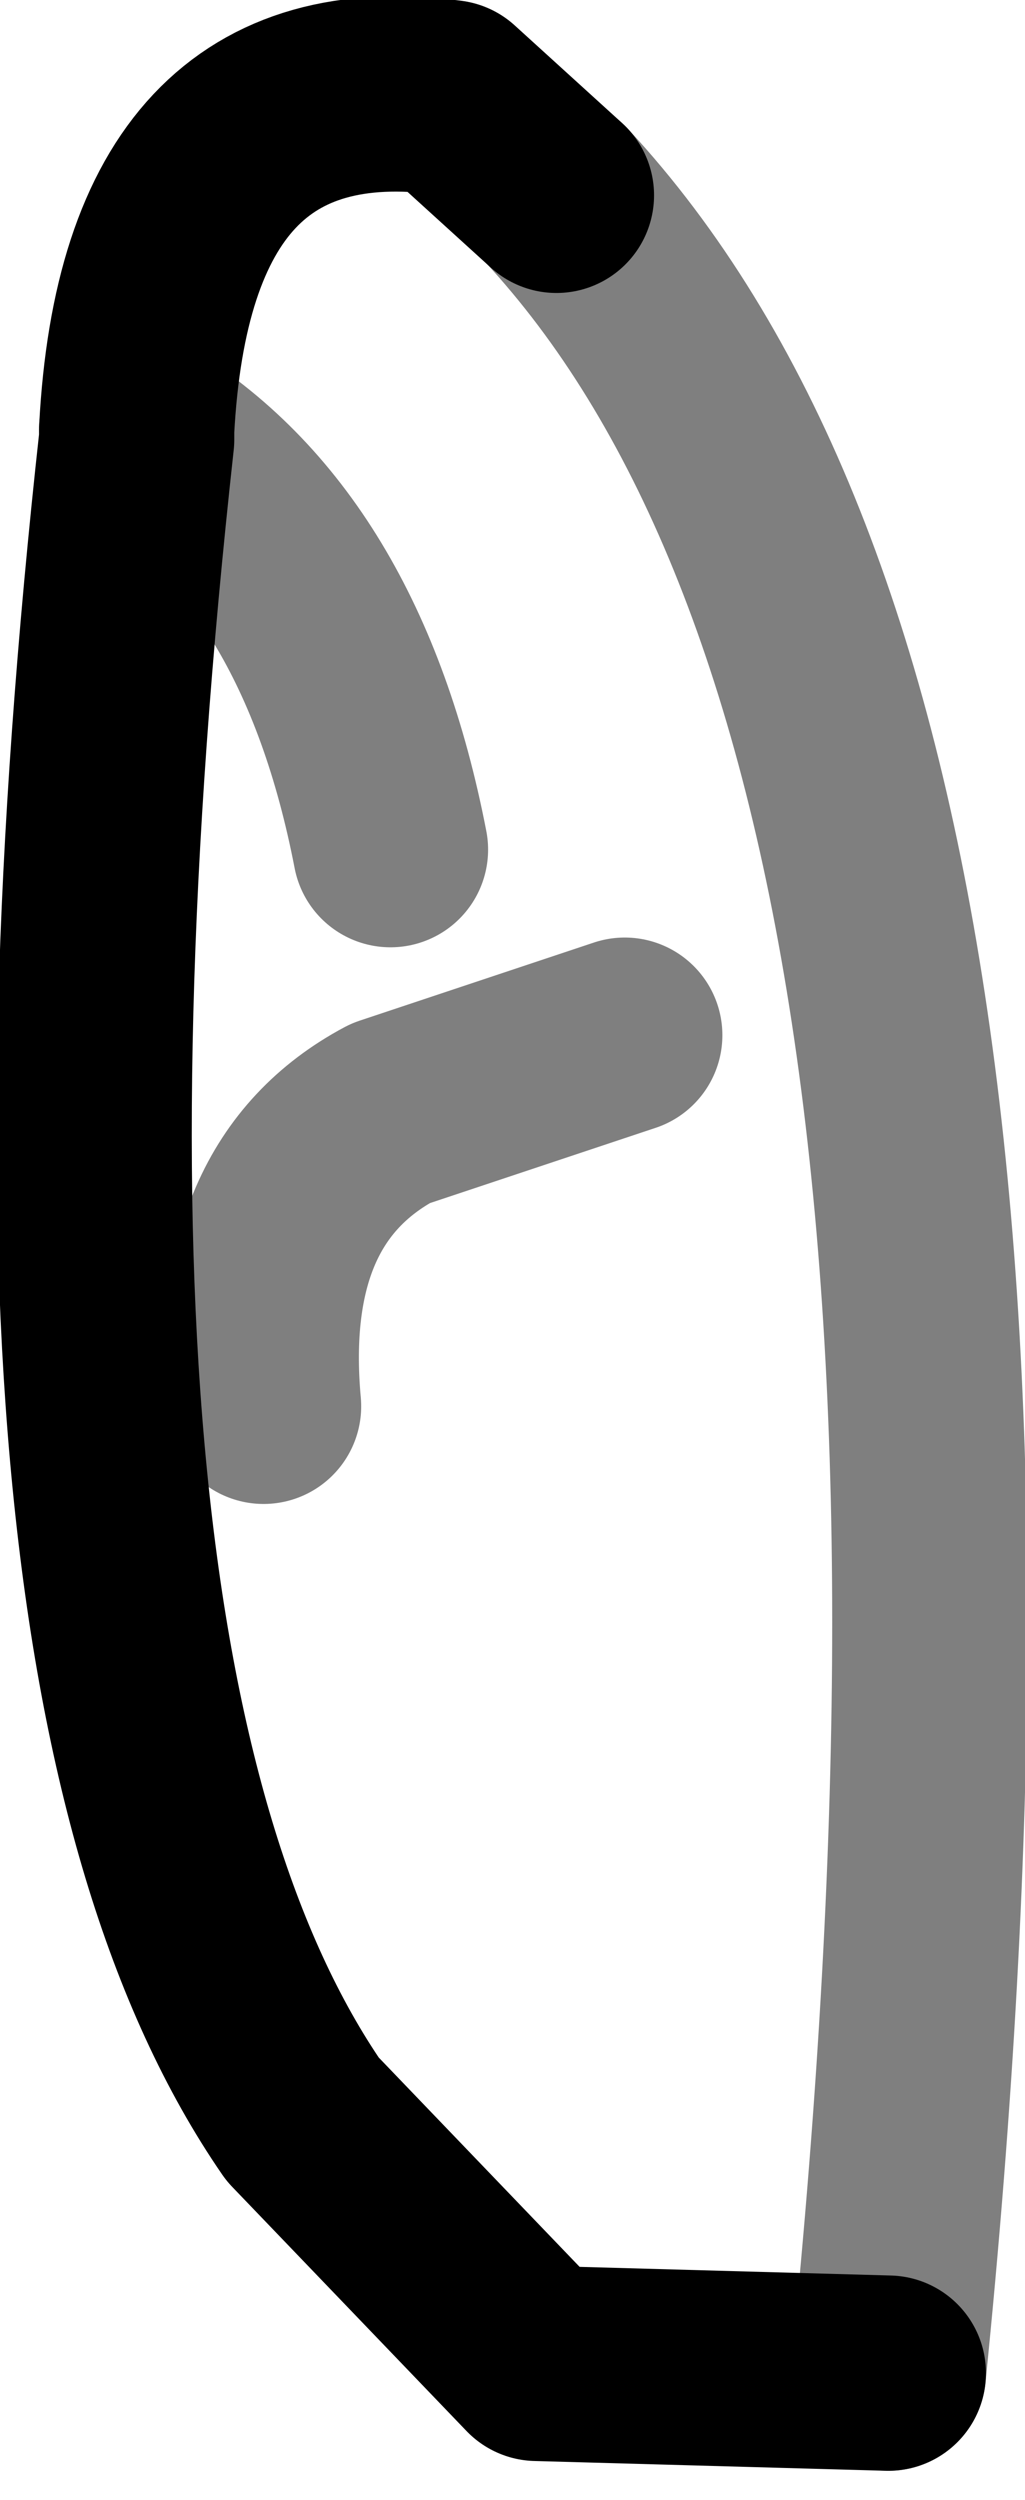 <?xml version="1.0" encoding="UTF-8" standalone="no"?>
<svg xmlns:xlink="http://www.w3.org/1999/xlink" height="12.8px" width="5.25px" xmlns="http://www.w3.org/2000/svg">
  <g transform="matrix(1.0, 0.0, 0.0, 1.0, -378.15, -152.9)">
    <path d="M378.85 155.1 L378.85 155.15 Q378.15 161.5 379.7 163.75 L380.9 165.0 382.7 165.05 M381.0 153.9 L380.45 153.4 Q378.95 153.2 378.85 155.1" fill="none" stroke="#000000" stroke-linecap="round" stroke-linejoin="round" stroke-width="1.0"/>
    <path d="M382.7 165.05 Q383.55 156.65 381.0 153.9 M378.85 155.1 Q379.85 155.7 380.15 157.25 M379.5 160.1 Q379.4 159.0 380.15 158.6 L381.35 158.2" fill="none" stroke="#000000" stroke-linecap="round" stroke-linejoin="round" stroke-opacity="0.502" stroke-width="1.0"/>
  </g>
</svg>
